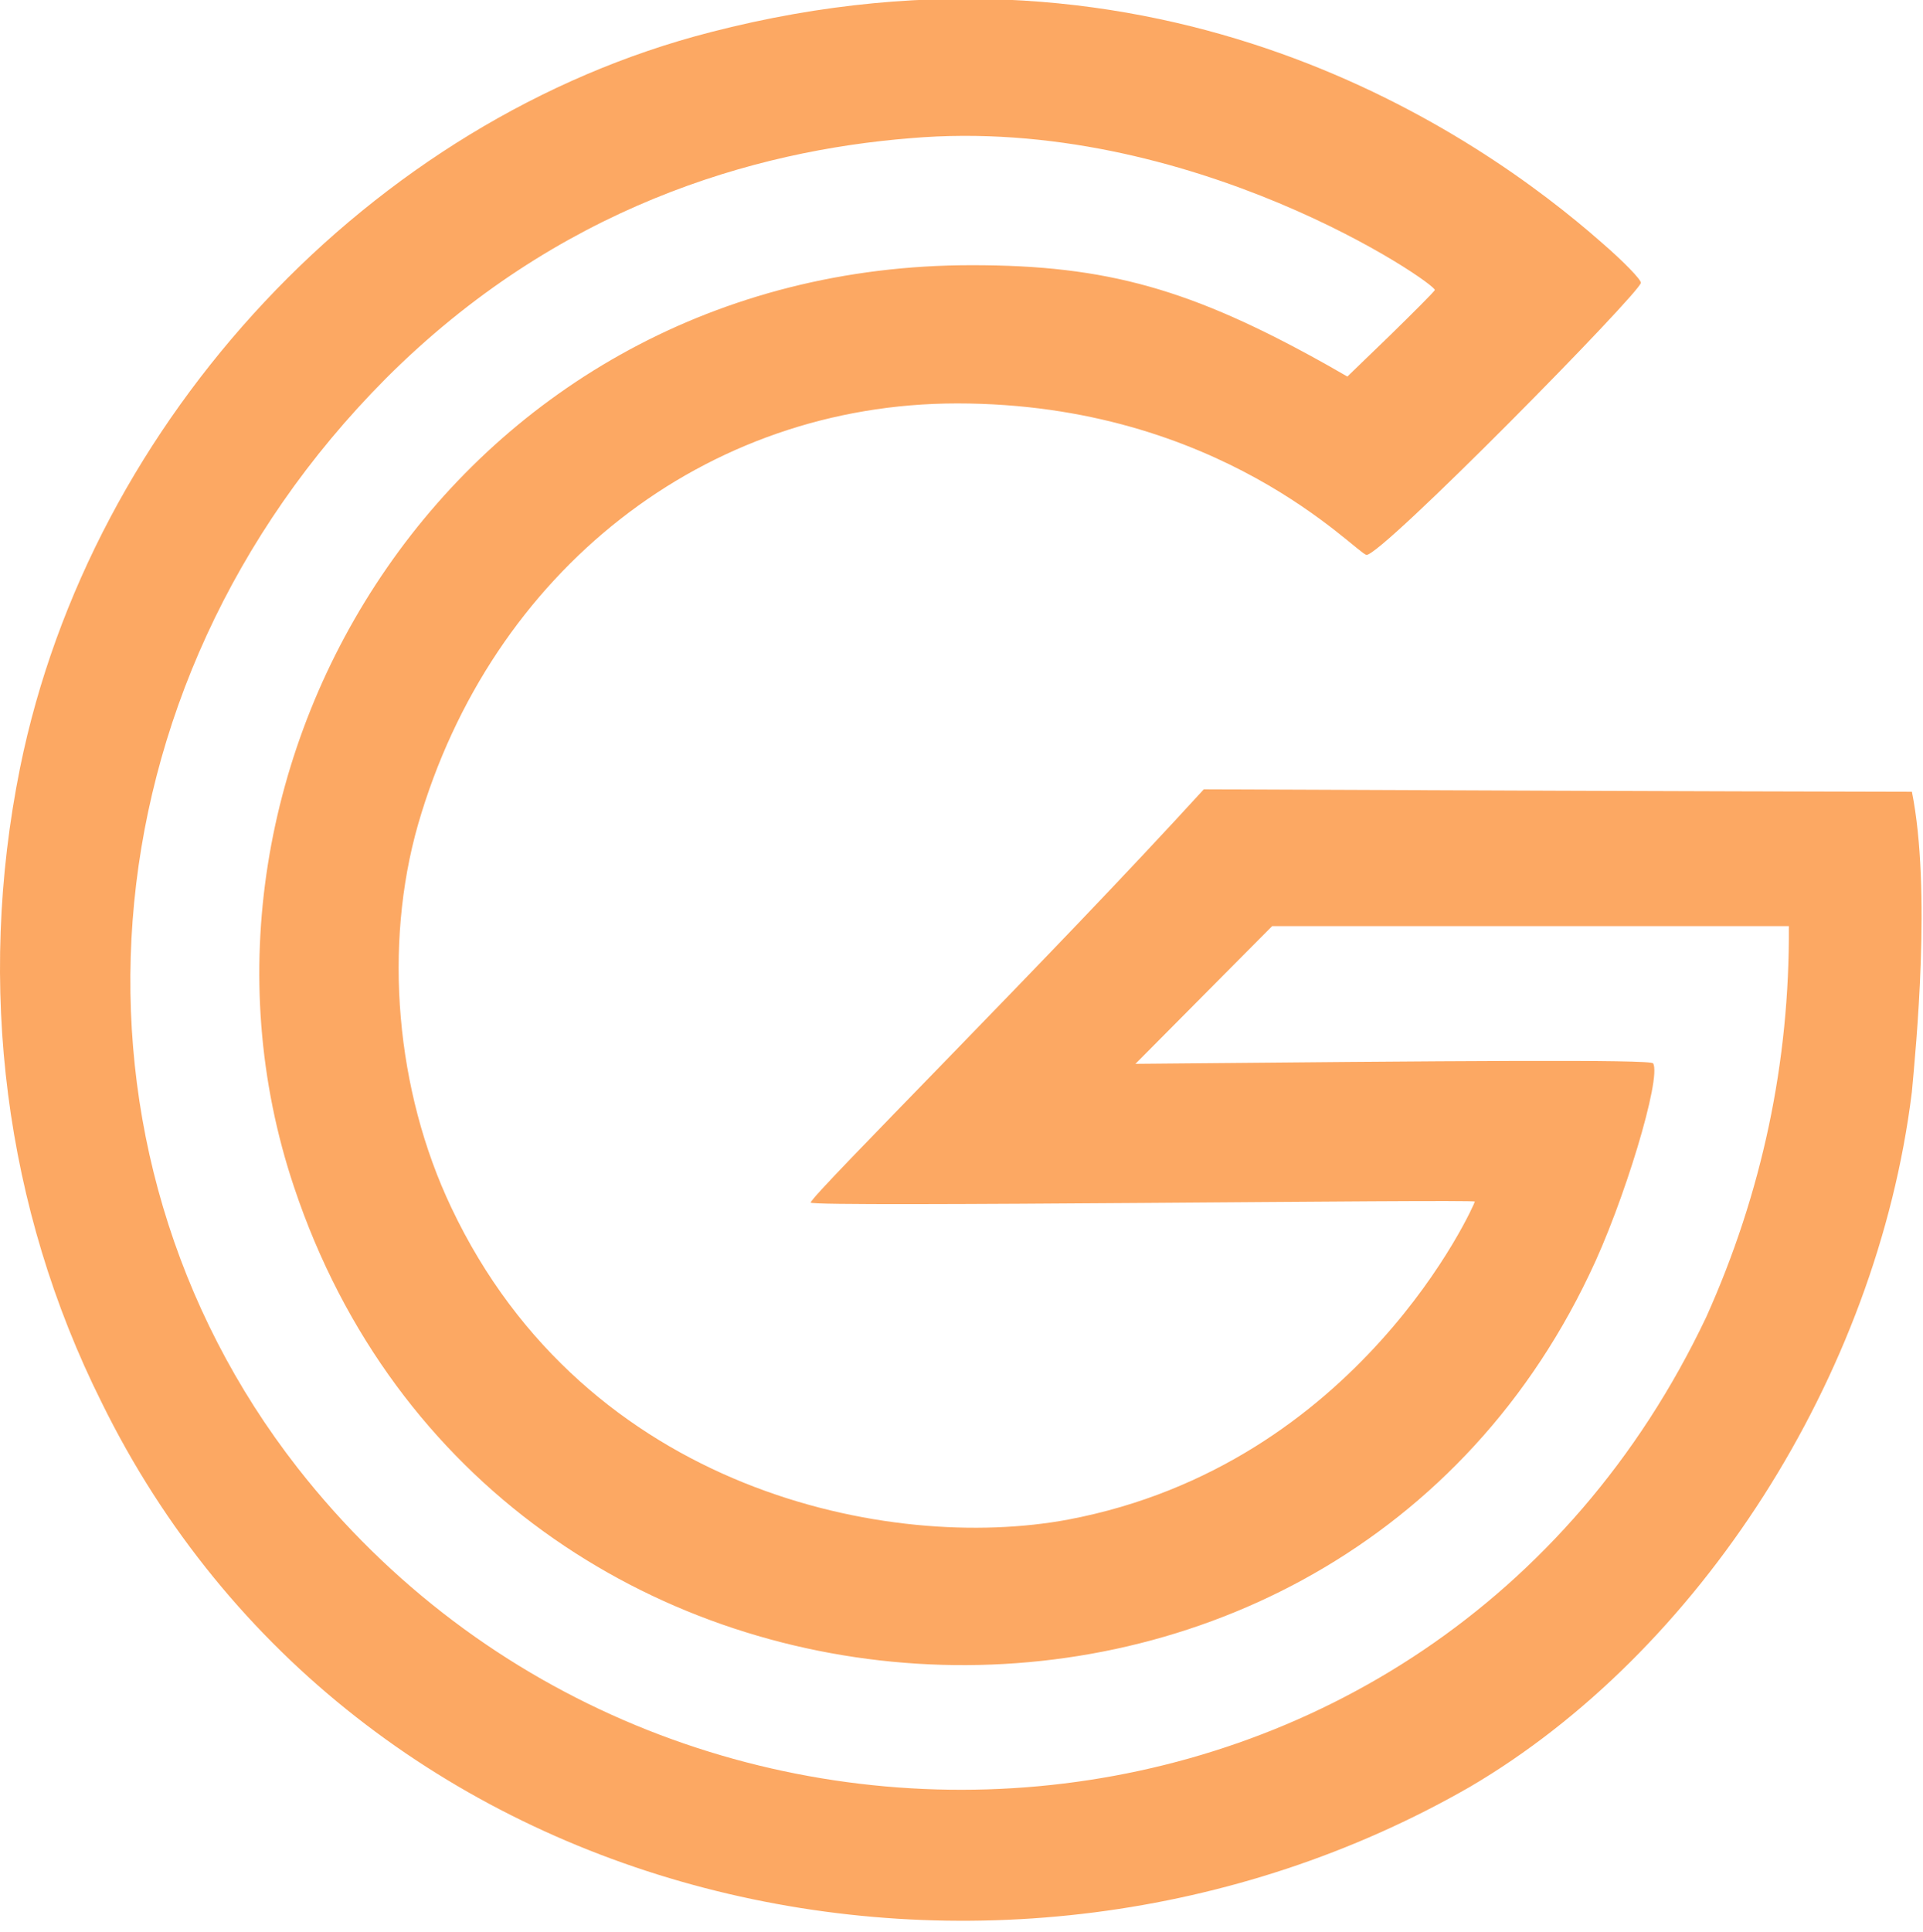 <svg
    xmlns="http://www.w3.org/2000/svg"
    version="1.0"
    viewBox="0 0 393.775 395.538"
>
        <path
        fill="#f97316"
        d="M4605 7030c-694-178-1269-791.007-1413.999-1506.006-90-446-31.008-902.995 166.992-1298.994 516.285-1051.344 1843.4-1337.251 2801.516-787.362 468.868 274.83 833.355 839.455 905.355 1422.454 8.223 89.867 40.362 413.771.136 614.903-483.338.94-966.67 3.008-1450.005 5.01-309.421-339.241-804.99-832.297-804.99-846.006 0-10.196 1359.99 7.545 1359.99 2.007 0-4.31-235.794-538.133-832.998-651.006-363.364-67.685-987.398 56.585-1263.003 638.994-114 240-138.998 536-67.998 783.999 150 519 588.01 862.002 1104.009 862.002 538.601 0 815.483-305.799 837.993-309.99 27.783-5.174 562.002 537.992 562.002 556.992 0 7-35.995 44.002-79.995 82.002-251.412 221.583-899.524 670.17-1825.005 431zm1482.993-528.003c-2-4-42.996-44.992-90.996-91.992L5909.004 6325l-41.997 23.994c-277 155-450.002 204.009-727.002 204.009-1051.365 0-1678.525-1021.171-1387.998-1886.997 409.333-1225.577 2109.467-1317.004 2651.997-180 71 146 149 404.993 131 432.993-3.383 8.46-409.027 5.162-1060.004-.996L5755.005 5200h1057.998c1.879-278.174-54.965-546.186-169-799.995-559.467-1179.97-2125.422-1279.214-2884.82-308.873-508.812 651.333-451.876 1593.405 180.822 2229.869 351.555 351.556 754.72 466.454 1074.99 491.997 573.46 49.09 1078.668-299.66 1072.998-311.001z"
        style="fill:#fb923c;fill-opacity:.8"
        transform="matrix(.1 0 0 -.1 -314.995 709.586)"
    />
</svg>
